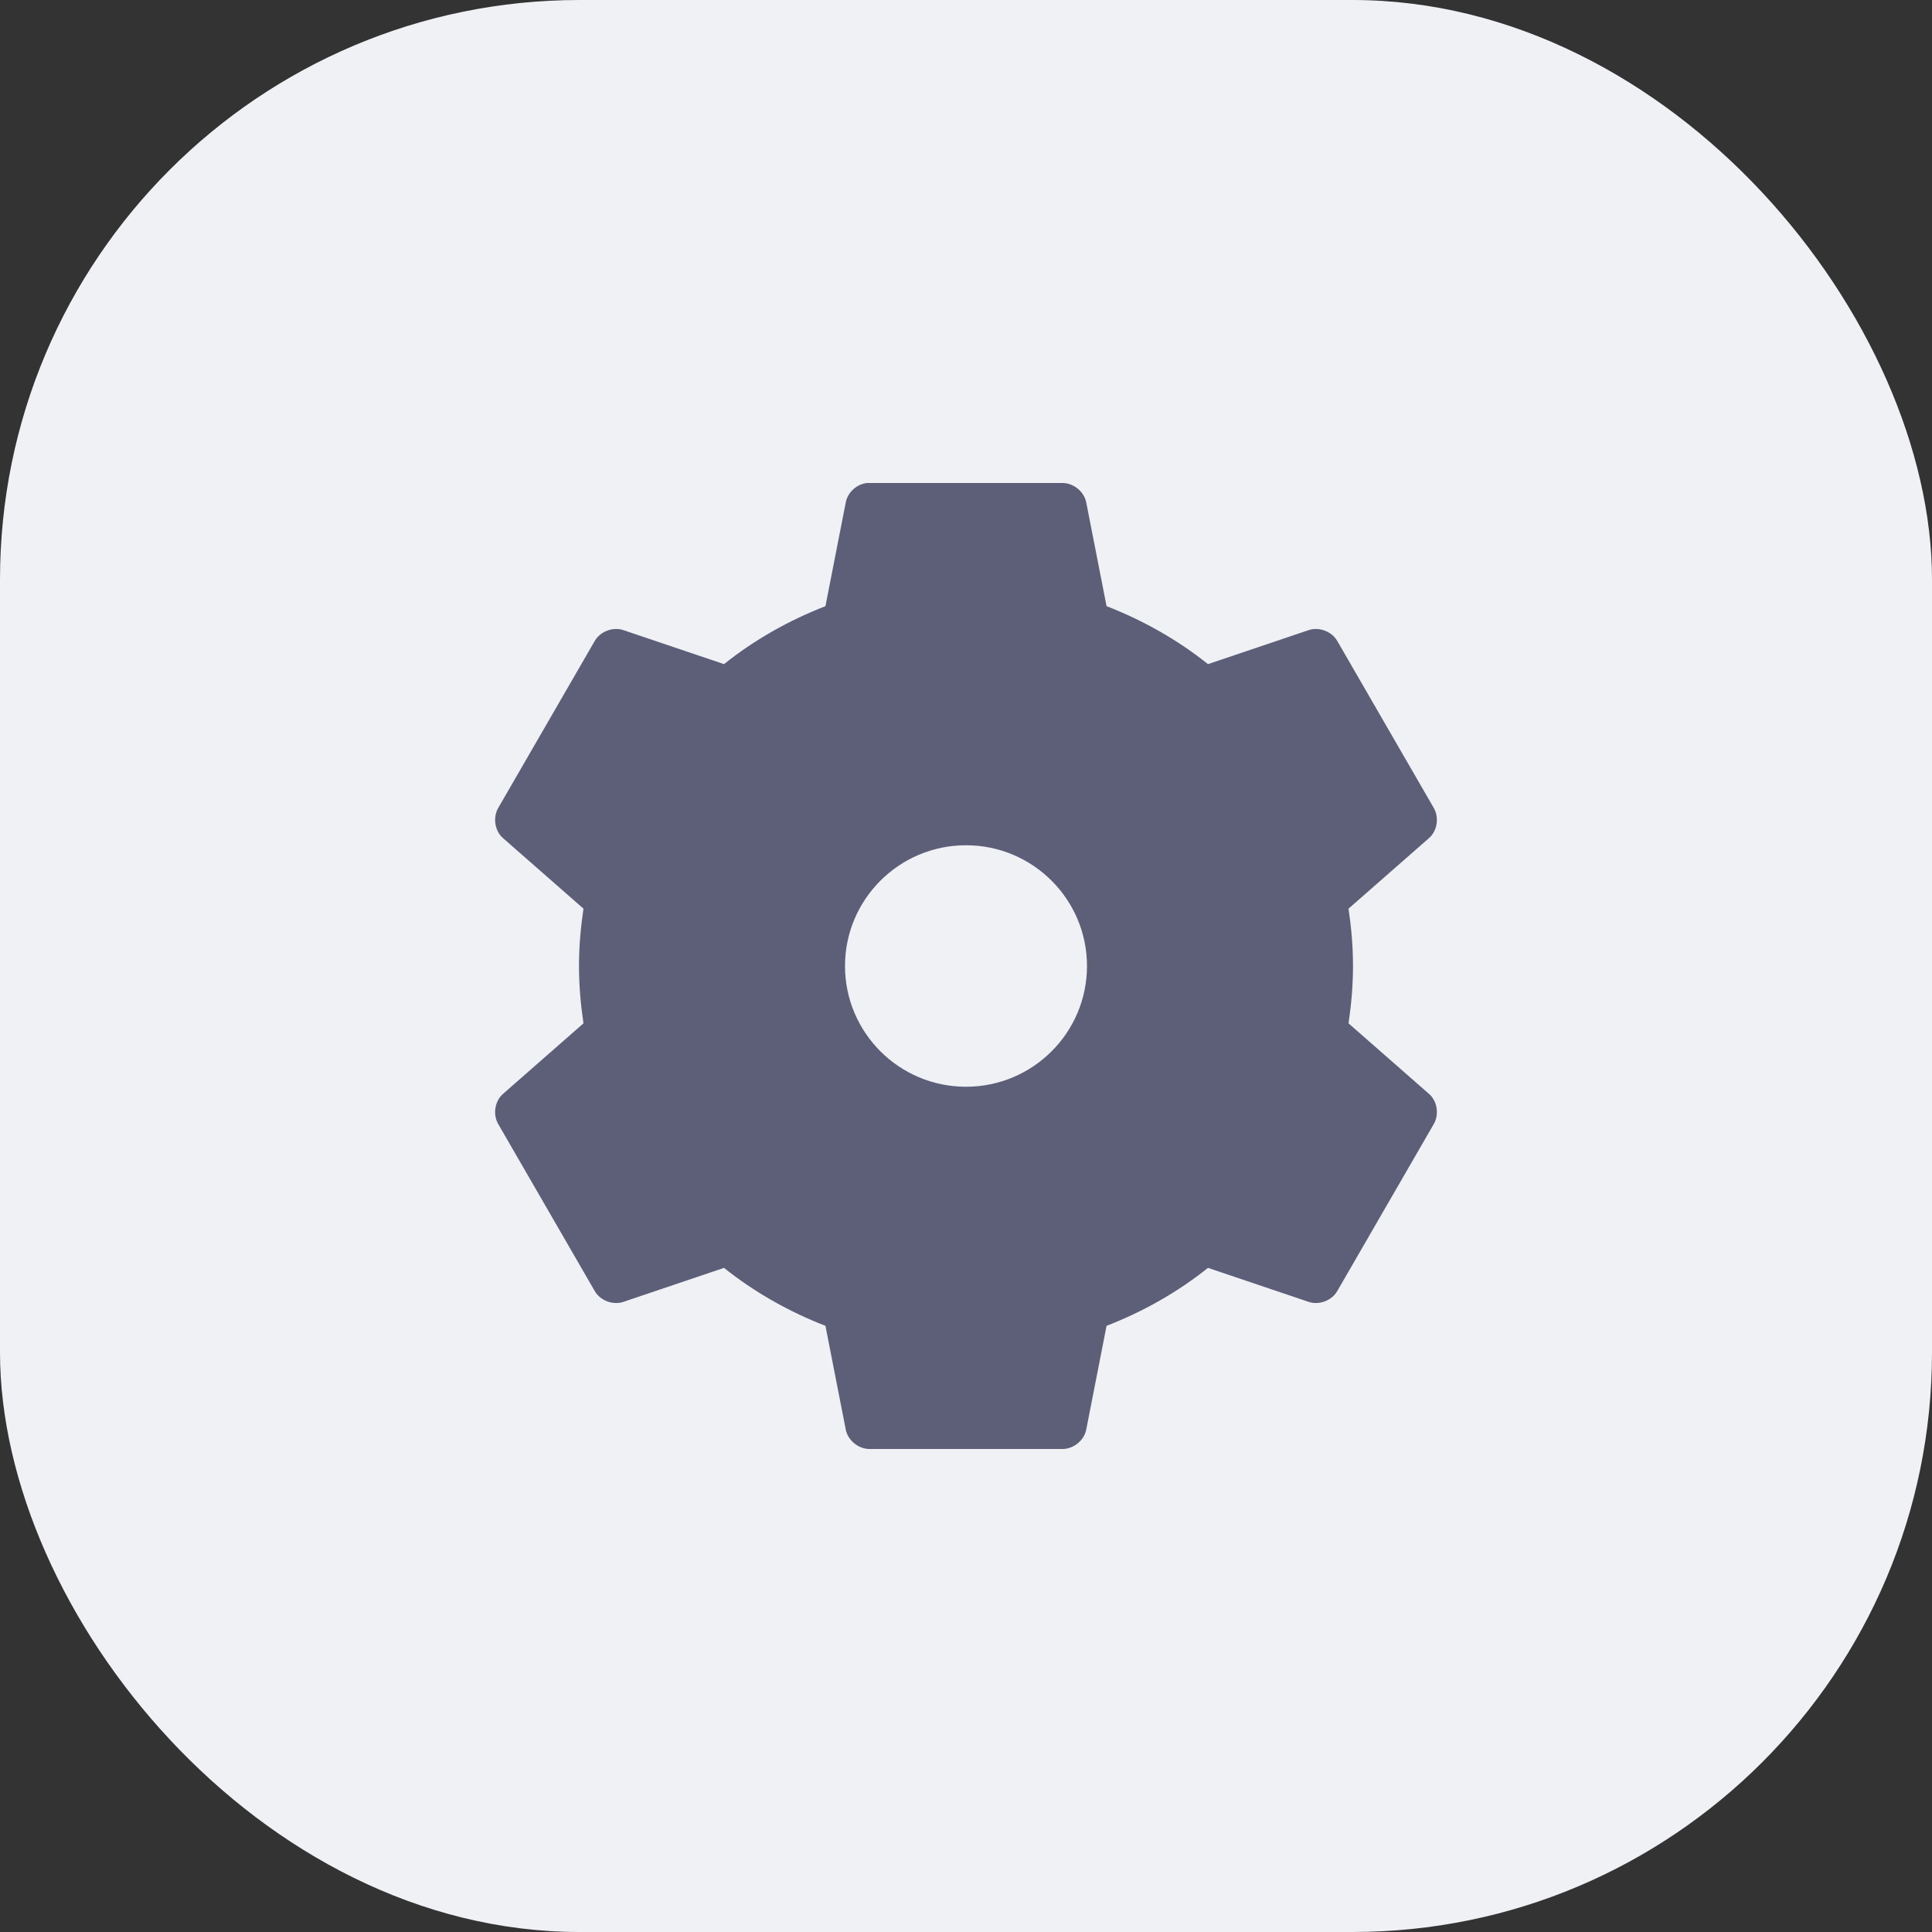 <svg xmlns="http://www.w3.org/2000/svg" width="16" height="16" version="1">
 <rect width="100%" height="100%" fill="#333333" stroke="none"/>
 <rect style="fill:#eff1f5" width="16" height="16" x="0" y="0" rx="4.8" ry="4.8"/>
 <path style="fill:#5c5f77" d="M 7.18 4 C 7.095 4.009 7.019 4.078 7.004 4.162 L 6.836 5.02 C 6.532 5.138 6.246 5.3 5.996 5.5 L 5.164 5.219 C 5.078 5.189 4.972 5.228 4.926 5.307 L 4.125 6.693 C 4.08 6.773 4.098 6.884 4.168 6.943 L 4.832 7.525 C 4.809 7.681 4.795 7.838 4.795 8 C 4.795 8.162 4.809 8.319 4.832 8.475 L 4.168 9.057 C 4.098 9.116 4.08 9.227 4.125 9.307 L 4.926 10.693 C 4.972 10.772 5.078 10.811 5.164 10.781 L 5.996 10.5 C 6.246 10.7 6.532 10.862 6.836 10.98 L 7.004 11.838 C 7.021 11.928 7.108 11.999 7.199 12 L 8.801 12 C 8.892 11.999 8.979 11.928 8.996 11.838 L 9.164 10.98 C 9.468 10.862 9.754 10.7 10.004 10.5 L 10.836 10.781 C 10.922 10.811 11.028 10.772 11.074 10.693 L 11.875 9.307 C 11.92 9.227 11.902 9.116 11.832 9.057 L 11.168 8.475 C 11.191 8.319 11.205 8.162 11.205 8 C 11.205 7.838 11.191 7.681 11.168 7.525 L 11.832 6.943 C 11.902 6.884 11.92 6.773 11.875 6.693 L 11.074 5.307 C 11.028 5.228 10.922 5.189 10.836 5.219 L 10.004 5.5 C 9.754 5.3 9.468 5.138 9.164 5.02 L 8.996 4.162 C 8.979 4.072 8.892 4.001 8.801 4 L 7.199 4 C 7.193 4 7.186 4 7.18 4 z M 8 7 C 8.553 7 9.002 7.448 9.002 8 C 9.002 8.552 8.553 9 8 9 C 7.447 9 6.998 8.552 6.998 8 C 6.998 7.448 7.447 7 8 7 z"/>
</svg>
